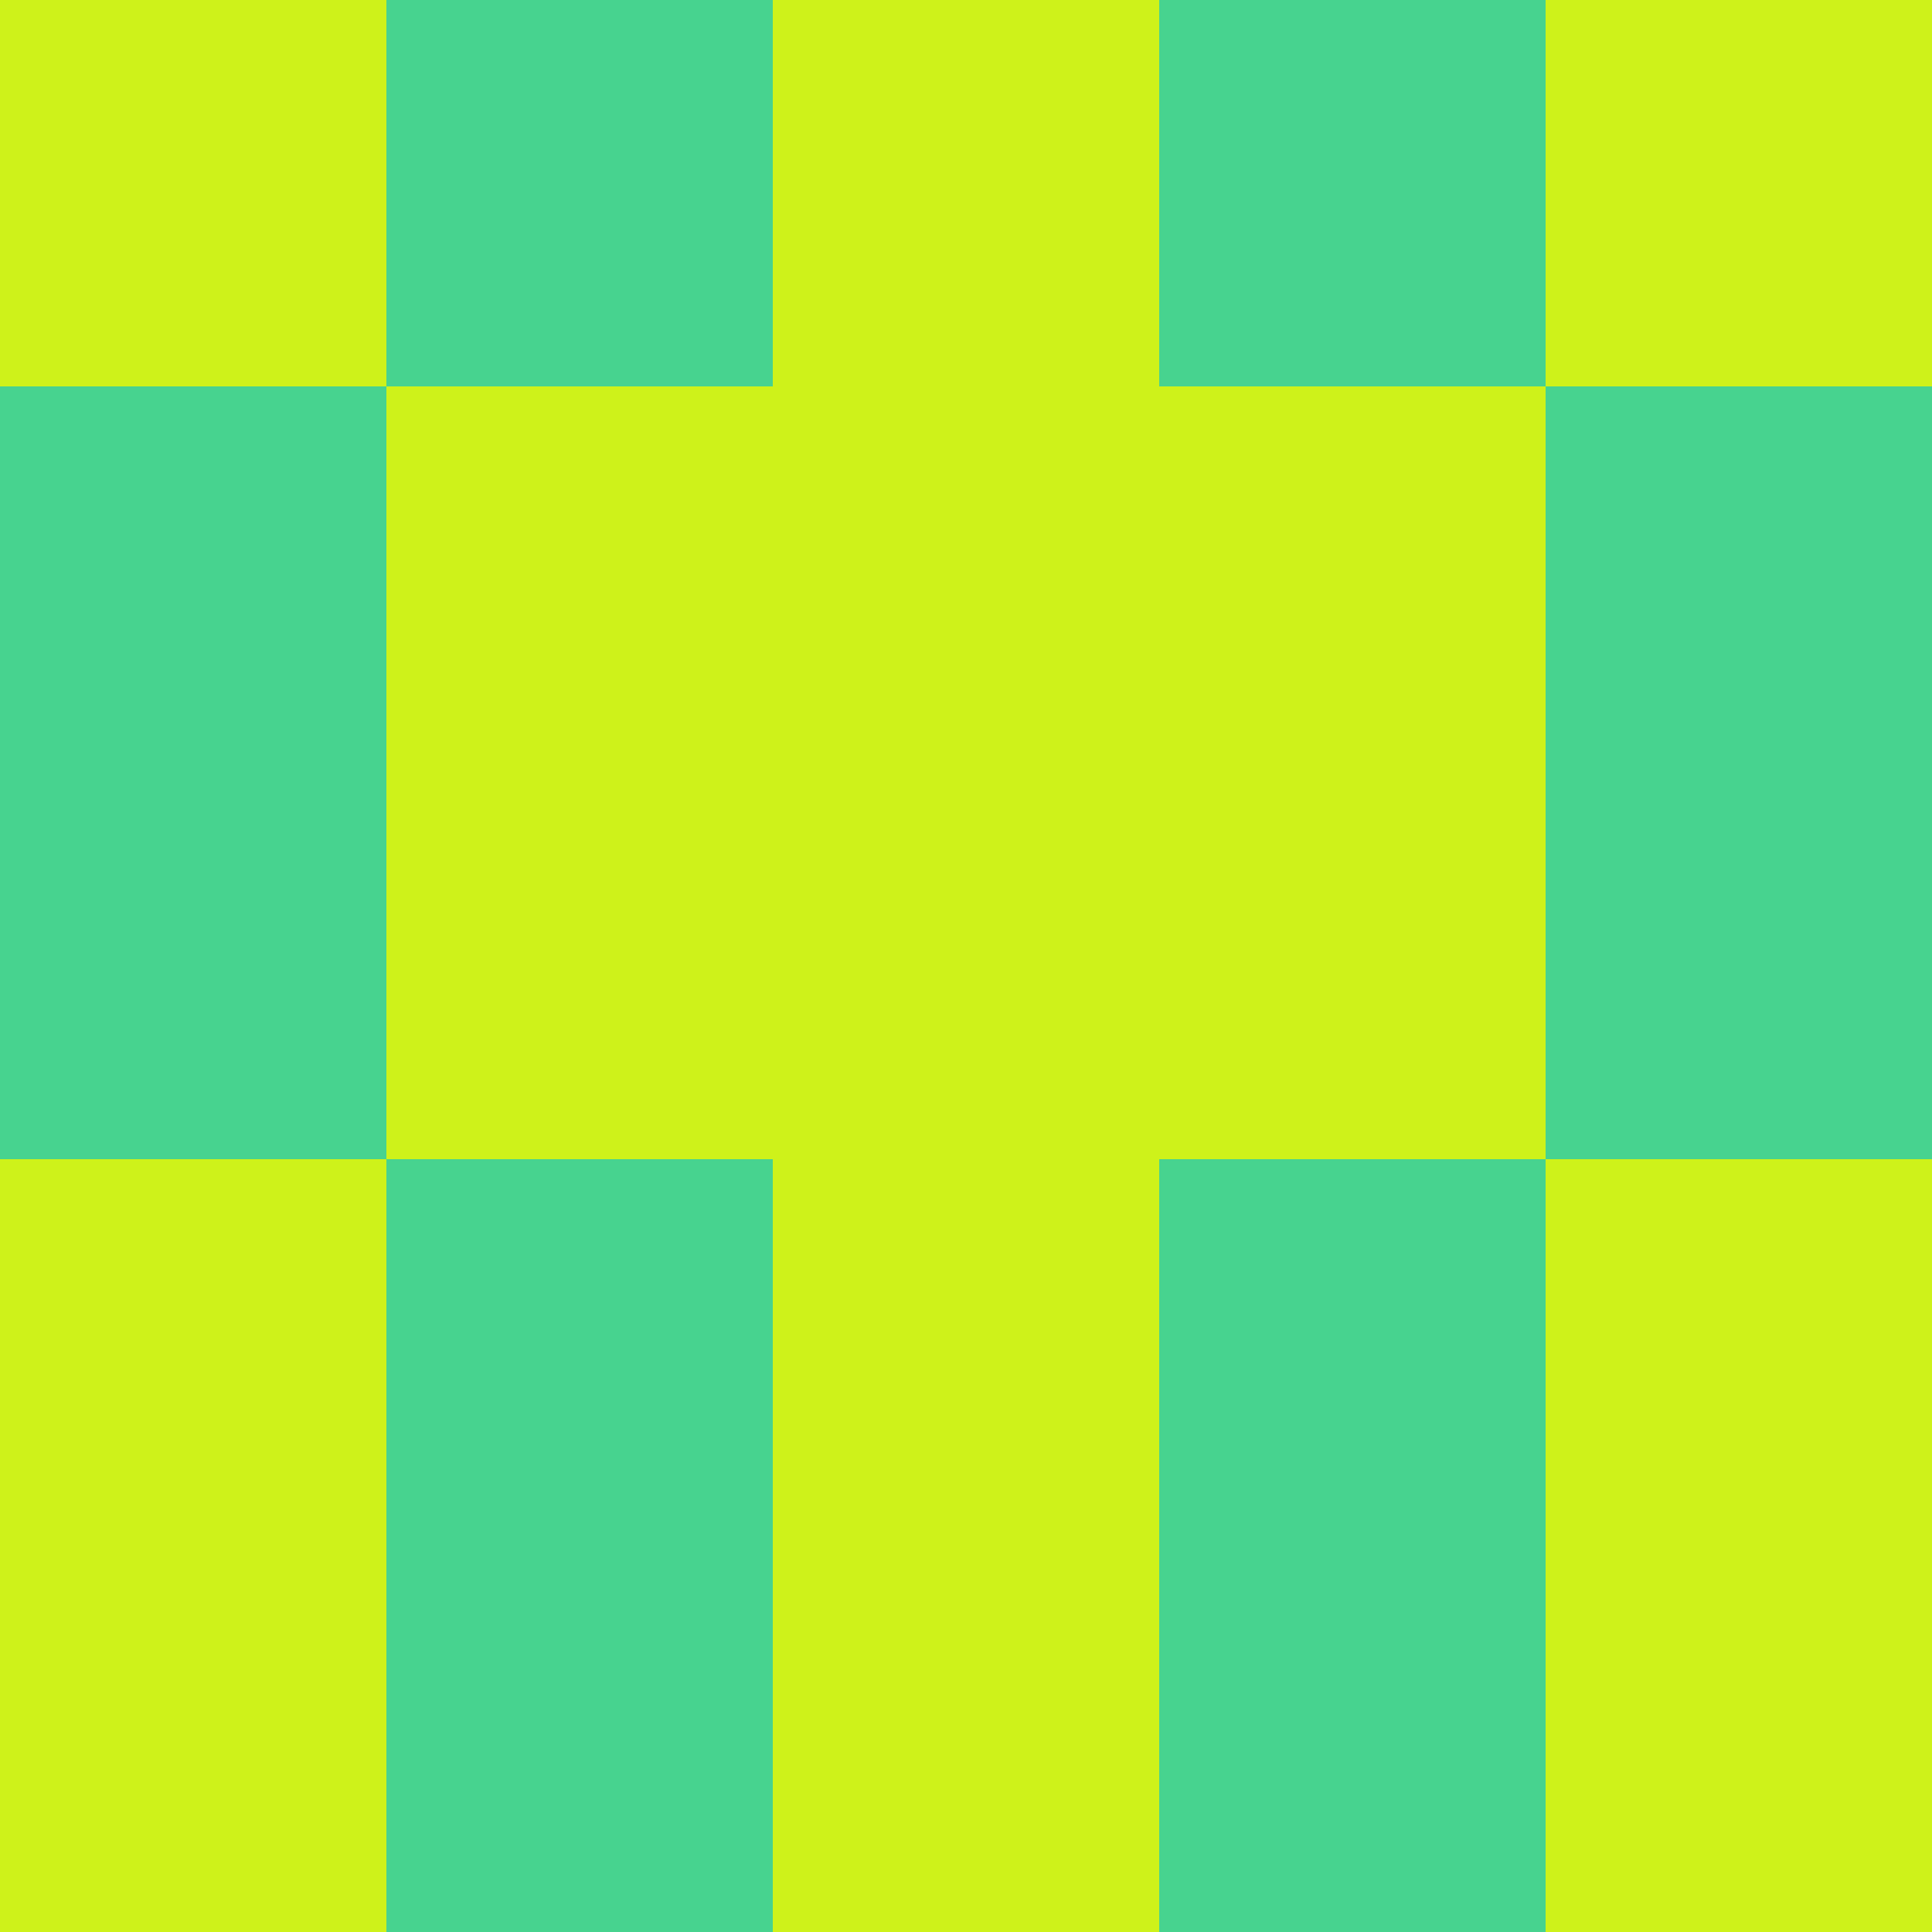 <?xml version="1.0" encoding="utf-8"?>
<!DOCTYPE svg PUBLIC "-//W3C//DTD SVG 20010904//EN"
        "http://www.w3.org/TR/2001/REC-SVG-20010904/DTD/svg10.dtd">

<svg viewBox="0 0 5 5"
     xmlns="http://www.w3.org/2000/svg"
     xmlns:xlink="http://www.w3.org/1999/xlink">

            <rect x ="0" y="0"
          width="1" height="1"
          fill="#CEF21A"></rect>
        <rect x ="4" y="0"
          width="1" height="1"
          fill="#CEF21A"></rect>
        <rect x ="1" y="0"
          width="1" height="1"
          fill="#47D38F"></rect>
        <rect x ="3" y="0"
          width="1" height="1"
          fill="#47D38F"></rect>
        <rect x ="2" y="0"
          width="1" height="1"
          fill="#CEF21A"></rect>
                <rect x ="0" y="1"
          width="1" height="1"
          fill="#47D38F"></rect>
        <rect x ="4" y="1"
          width="1" height="1"
          fill="#47D38F"></rect>
        <rect x ="1" y="1"
          width="1" height="1"
          fill="#CEF21A"></rect>
        <rect x ="3" y="1"
          width="1" height="1"
          fill="#CEF21A"></rect>
        <rect x ="2" y="1"
          width="1" height="1"
          fill="#CEF21A"></rect>
                <rect x ="0" y="2"
          width="1" height="1"
          fill="#47D38F"></rect>
        <rect x ="4" y="2"
          width="1" height="1"
          fill="#47D38F"></rect>
        <rect x ="1" y="2"
          width="1" height="1"
          fill="#CEF21A"></rect>
        <rect x ="3" y="2"
          width="1" height="1"
          fill="#CEF21A"></rect>
        <rect x ="2" y="2"
          width="1" height="1"
          fill="#CEF21A"></rect>
                <rect x ="0" y="3"
          width="1" height="1"
          fill="#CEF21A"></rect>
        <rect x ="4" y="3"
          width="1" height="1"
          fill="#CEF21A"></rect>
        <rect x ="1" y="3"
          width="1" height="1"
          fill="#47D38F"></rect>
        <rect x ="3" y="3"
          width="1" height="1"
          fill="#47D38F"></rect>
        <rect x ="2" y="3"
          width="1" height="1"
          fill="#CEF21A"></rect>
                <rect x ="0" y="4"
          width="1" height="1"
          fill="#CEF21A"></rect>
        <rect x ="4" y="4"
          width="1" height="1"
          fill="#CEF21A"></rect>
        <rect x ="1" y="4"
          width="1" height="1"
          fill="#47D38F"></rect>
        <rect x ="3" y="4"
          width="1" height="1"
          fill="#47D38F"></rect>
        <rect x ="2" y="4"
          width="1" height="1"
          fill="#CEF21A"></rect>
        </svg>


